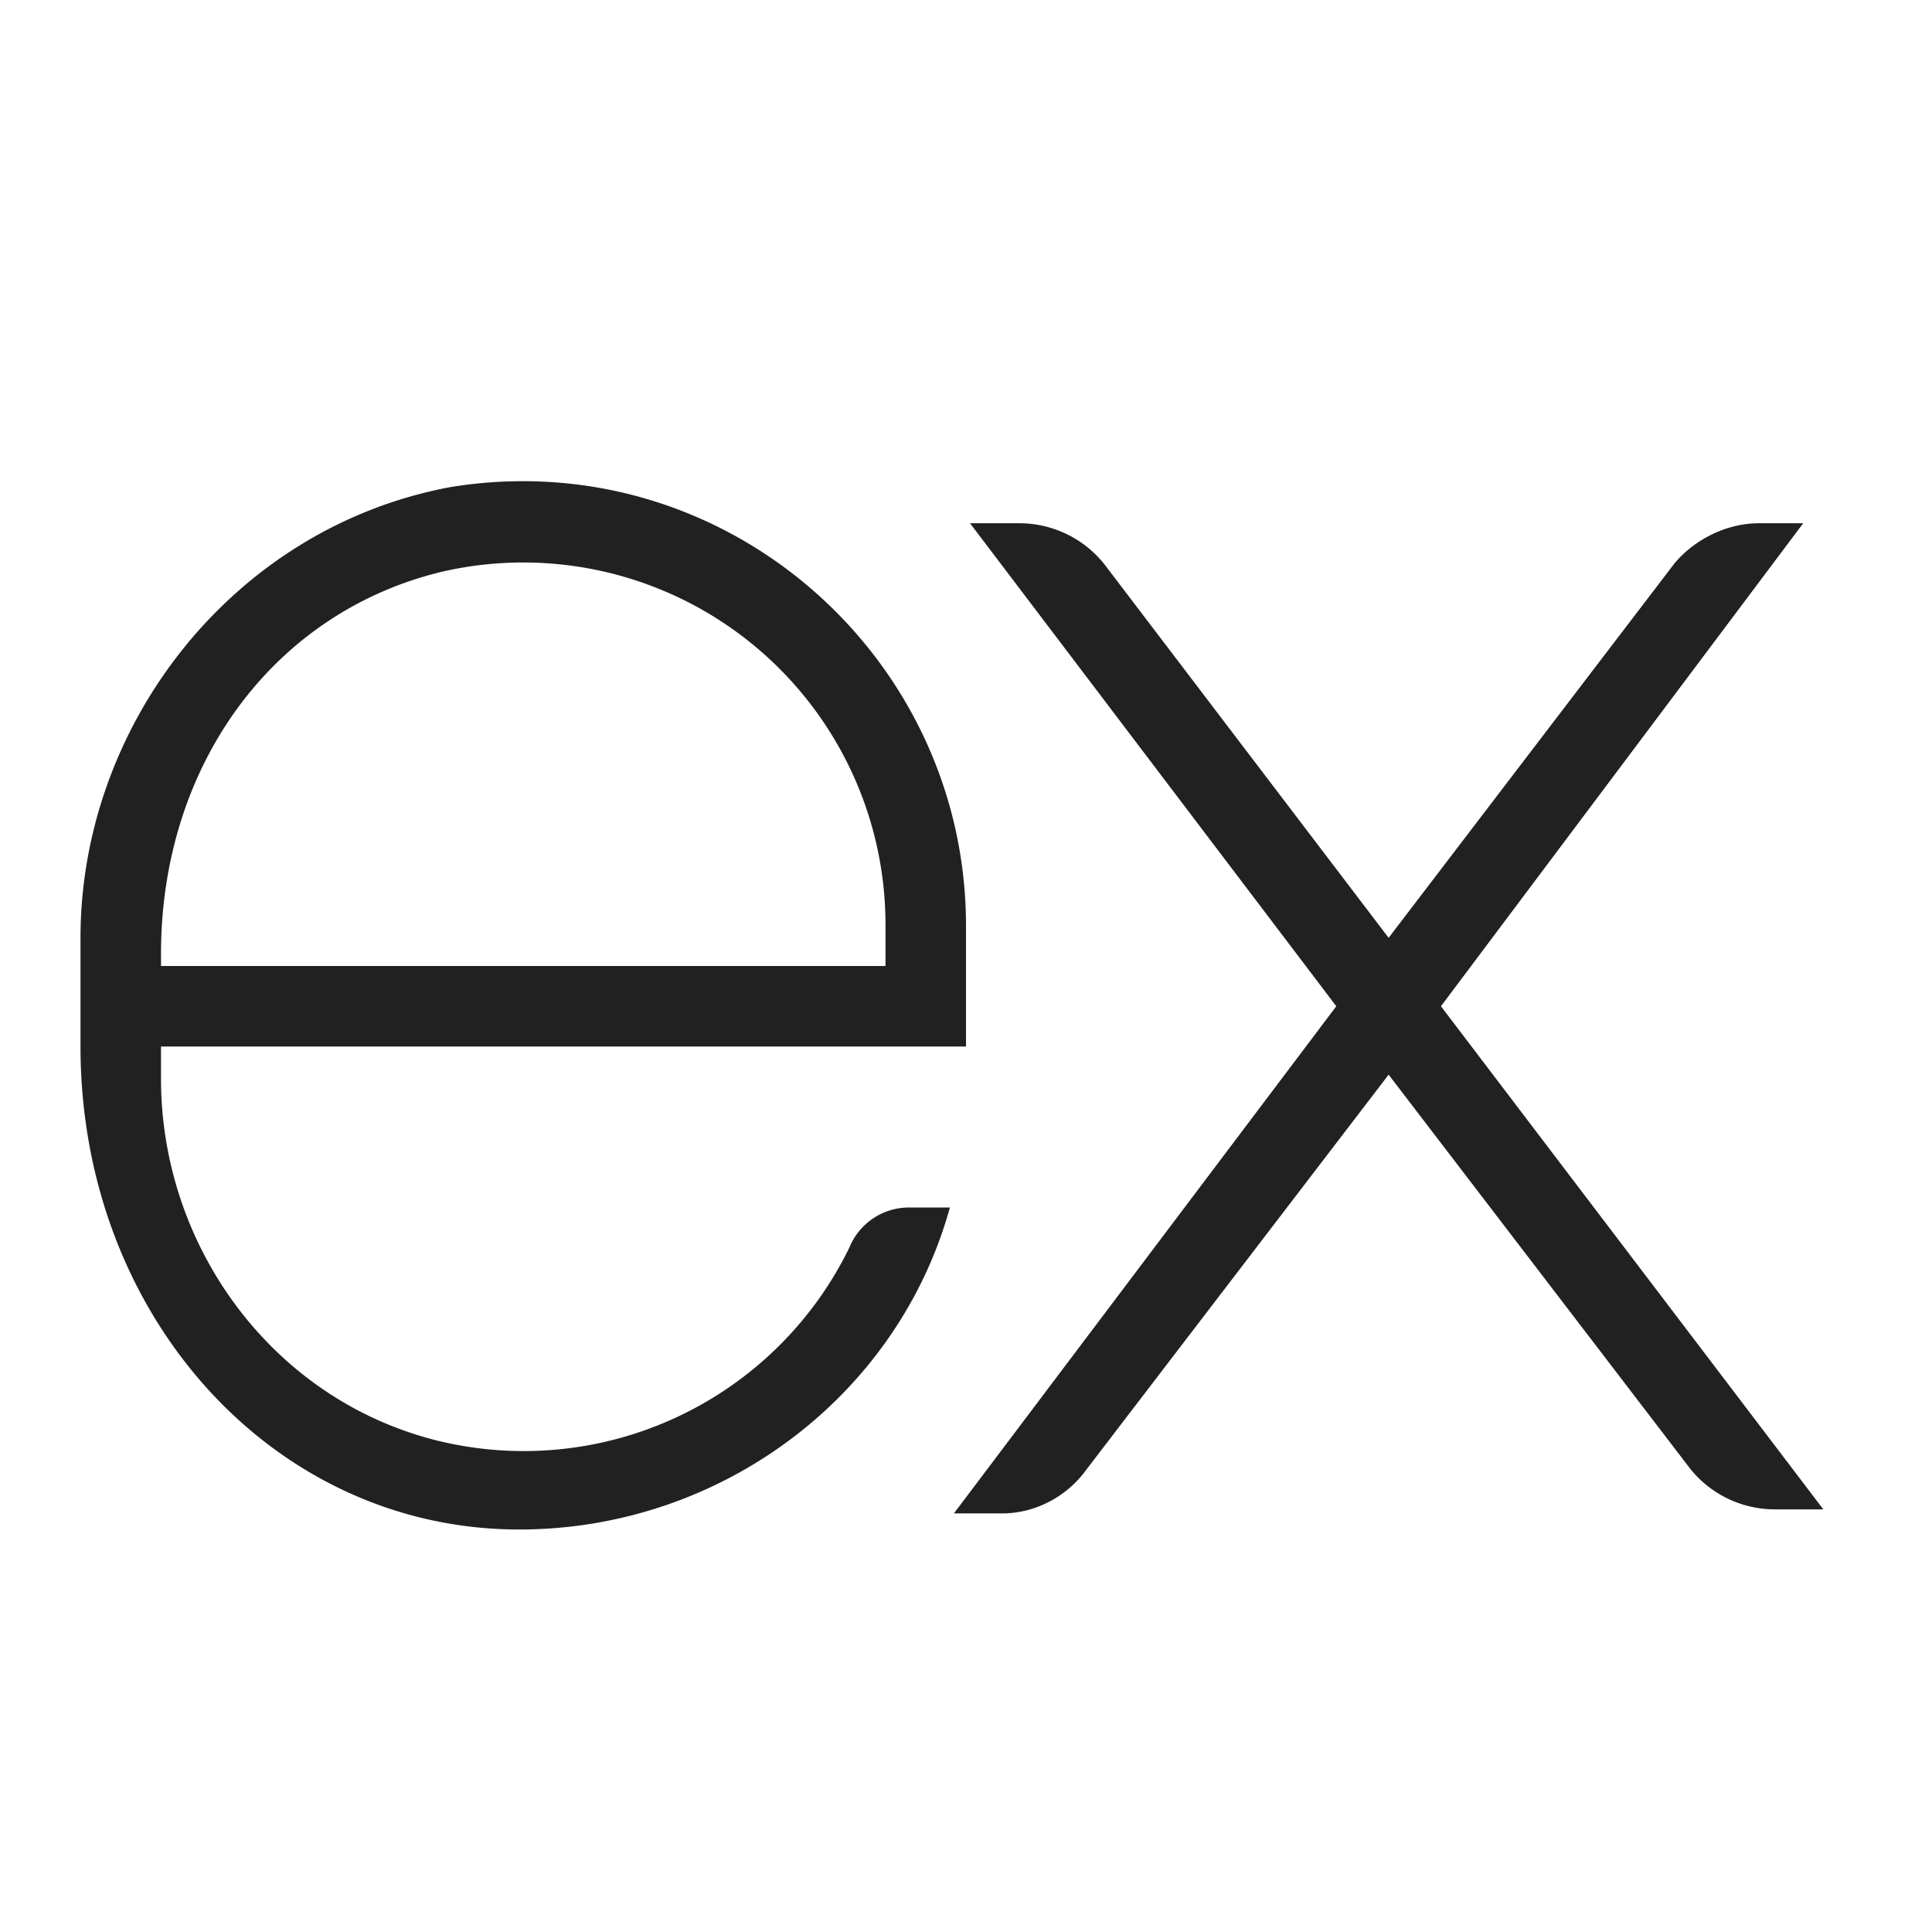 <svg xmlns="http://www.w3.org/2000/svg" baseProfile="basic" viewBox="0 0 48 48"><path fill="#212121" d="M23.7 37.6h1.2c.8 0 1.6-.4 2.1-1.1l7.5-9.8 7.5 9.8a2.7 2.7 0 0 0 2.1 1h1.2L35.8 25l9-12h-1.1c-.8 0-1.6.4-2.1 1l-7.1 9.3-7-9.2a2.7 2.7 0 0 0-2.2-1.1h-1.2l9.1 12-9.5 12.6z"/><path fill="#212121" d="M24 26v-3c0-6.7-6-12-12.8-10.9C5.8 13.1 2 18 2 23.3V26C2 32.7 6.8 38 12.9 38c5 0 9.4-3.3 10.7-8h-1a1.6 1.6 0 0 0-1.5 1 9 9 0 0 1-10.2 4.8c-4.1-1-6.9-4.8-6.9-9V26h20zM4 23.7c0-4.7 2.8-8.5 7-9.5A9 9 0 0 1 22 23v1H4v-.3z"/></svg>